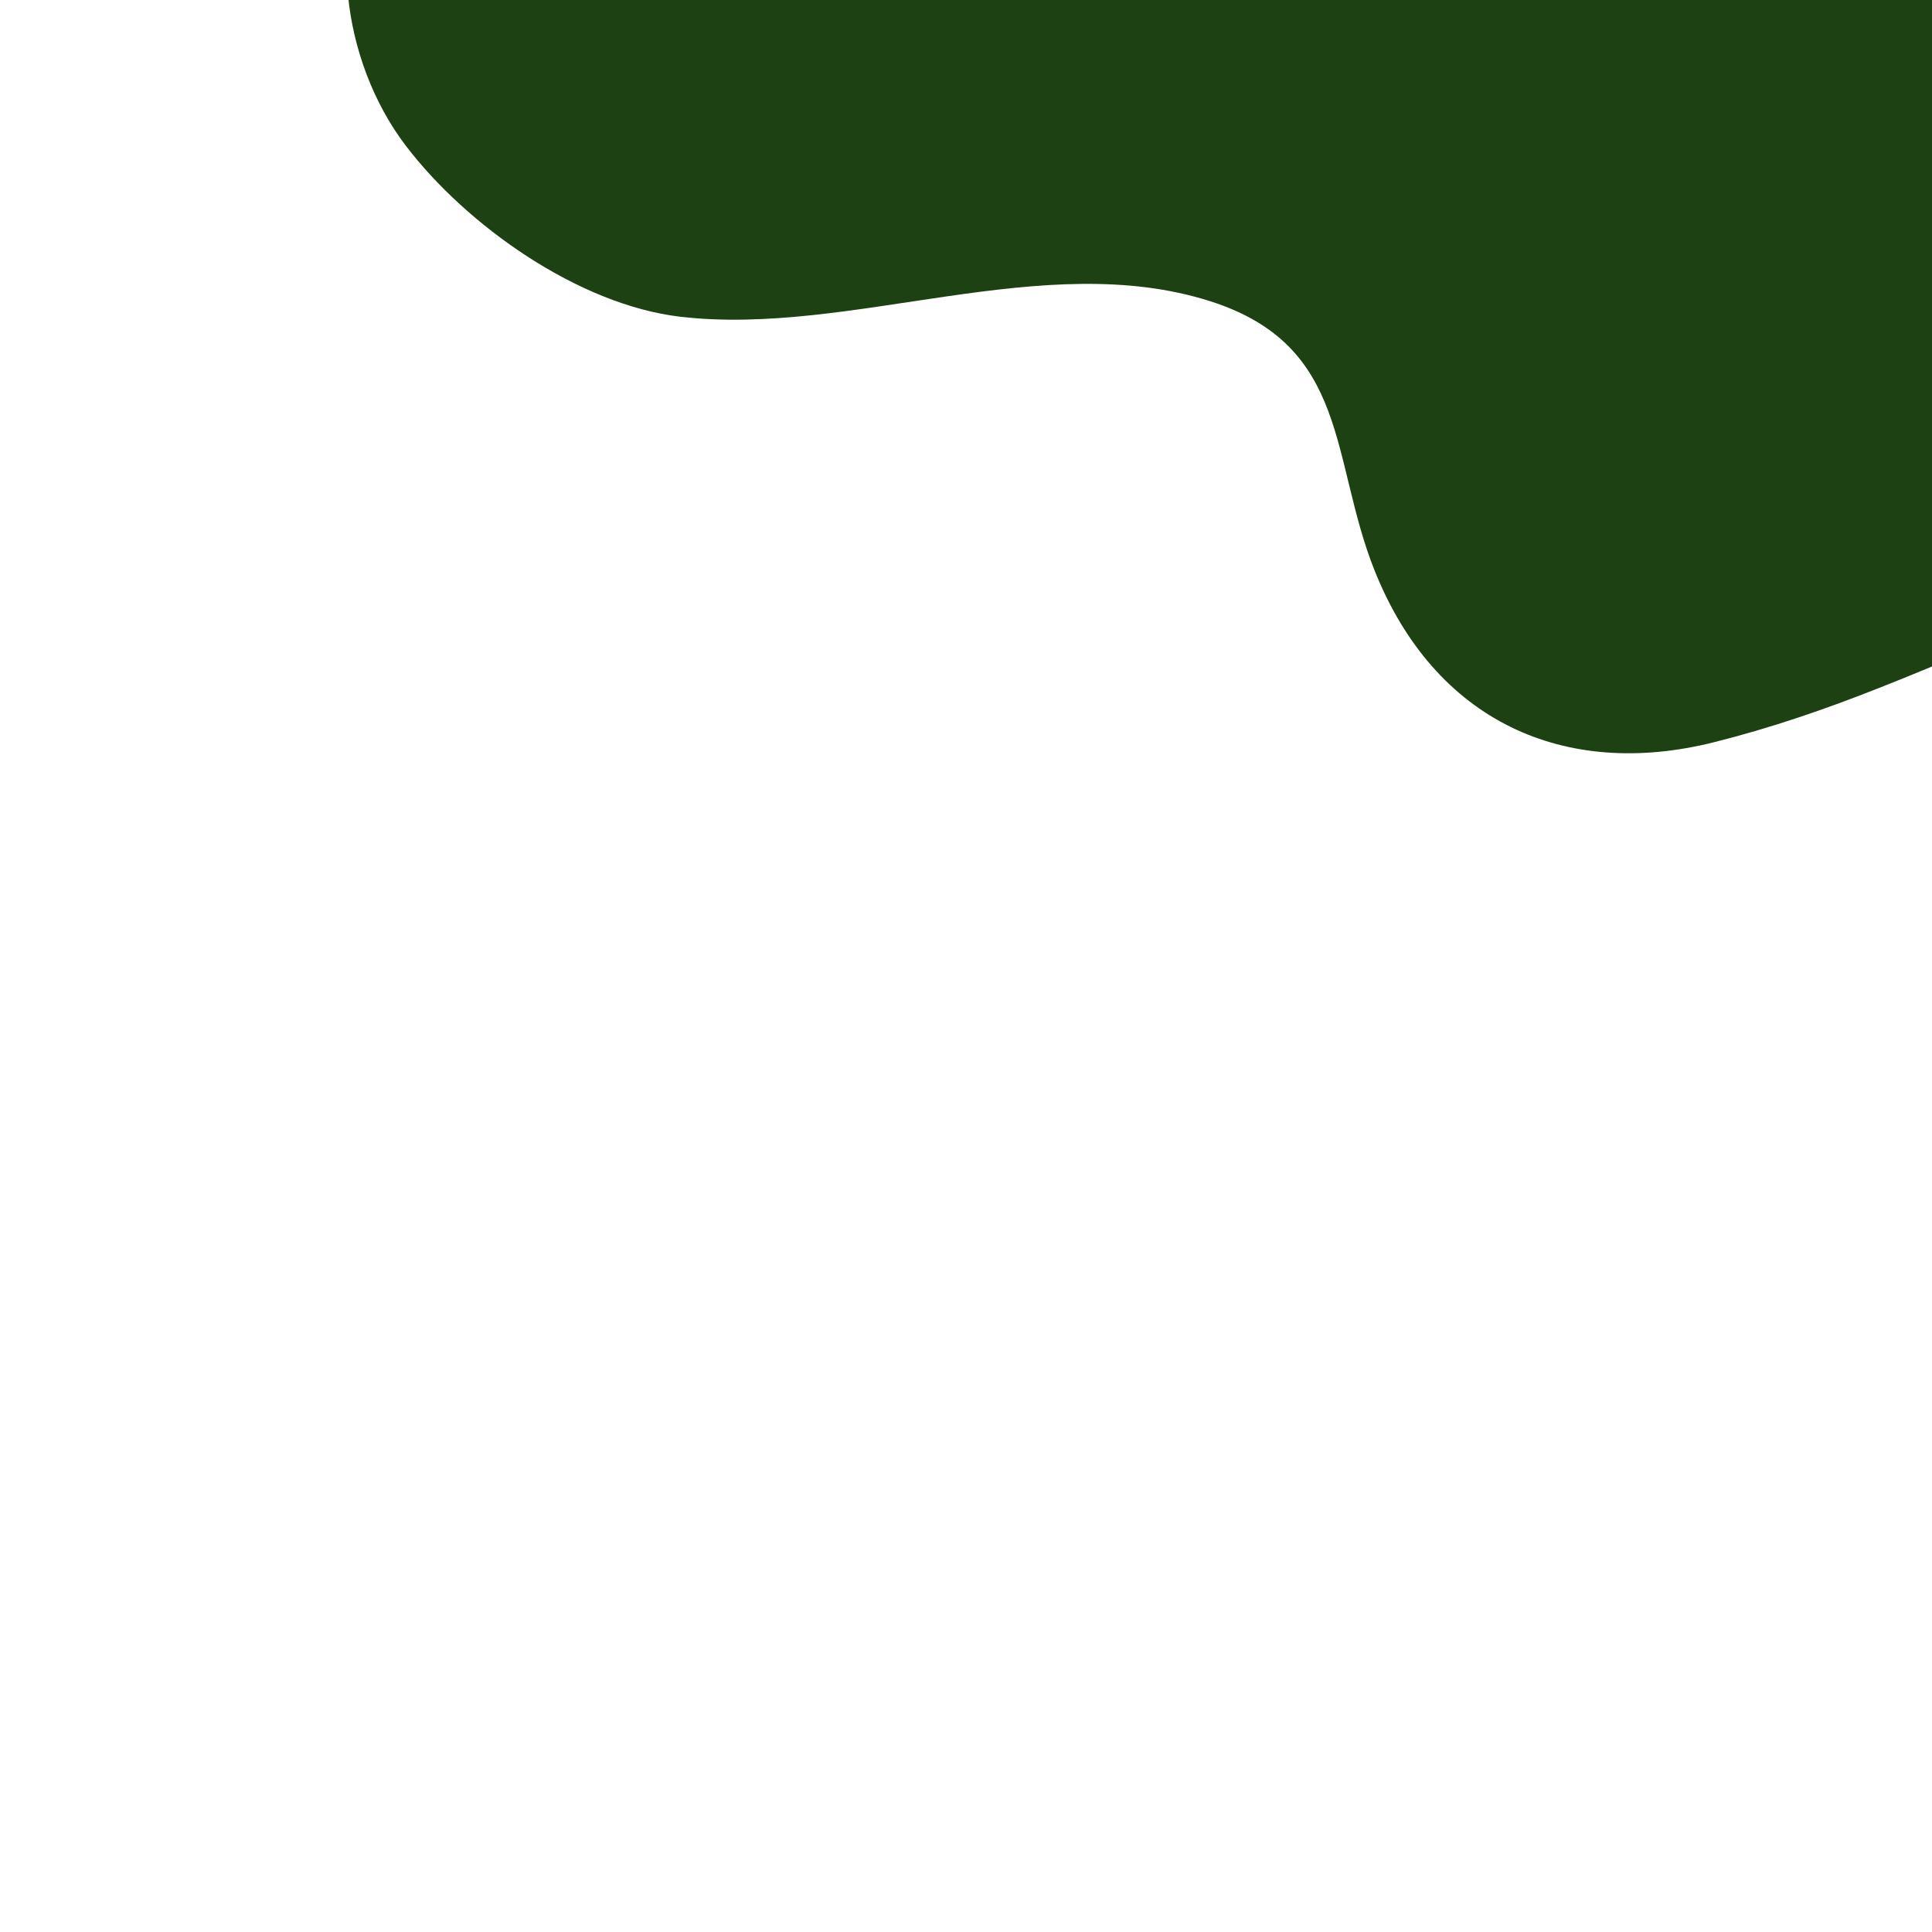 <?xml version="1.0" encoding="utf-8"?>
<svg viewBox="0 0 500 500" width="500" height="500" xmlns="http://www.w3.org/2000/svg">
  <path d="M 90.071 -1.188 C 91.379 12.545 96.594 26.623 104.963 37.634 C 120.724 58.372 149.748 78.91 176.127 81.977 C 220.288 87.111 269.95 64.115 313.268 77.976 C 349.405 89.539 344.206 118.811 355.759 147.694 C 371.384 186.761 404.926 201.749 443.482 192.111 C 458.216 188.427 472.49 183.526 486.602 177.922 C 504.793 170.7 525.34 162.323 540.984 150.472 C 537.029 151.076 544.462 135.078 545.393 133.432 C 554.804 116.781 564.921 97.675 577.918 83.496 C 574.658 80.228 580.682 65.152 581.808 60.75 C 586.46 42.566 583.696 24.767 591.959 7.554 C 595.963 -0.787 602.168 -9.12 610.37 -2.559" style="stroke: none; stroke-width: 2px; paint-order: stroke; fill: rgb(30, 65, 19);"/>
</svg>